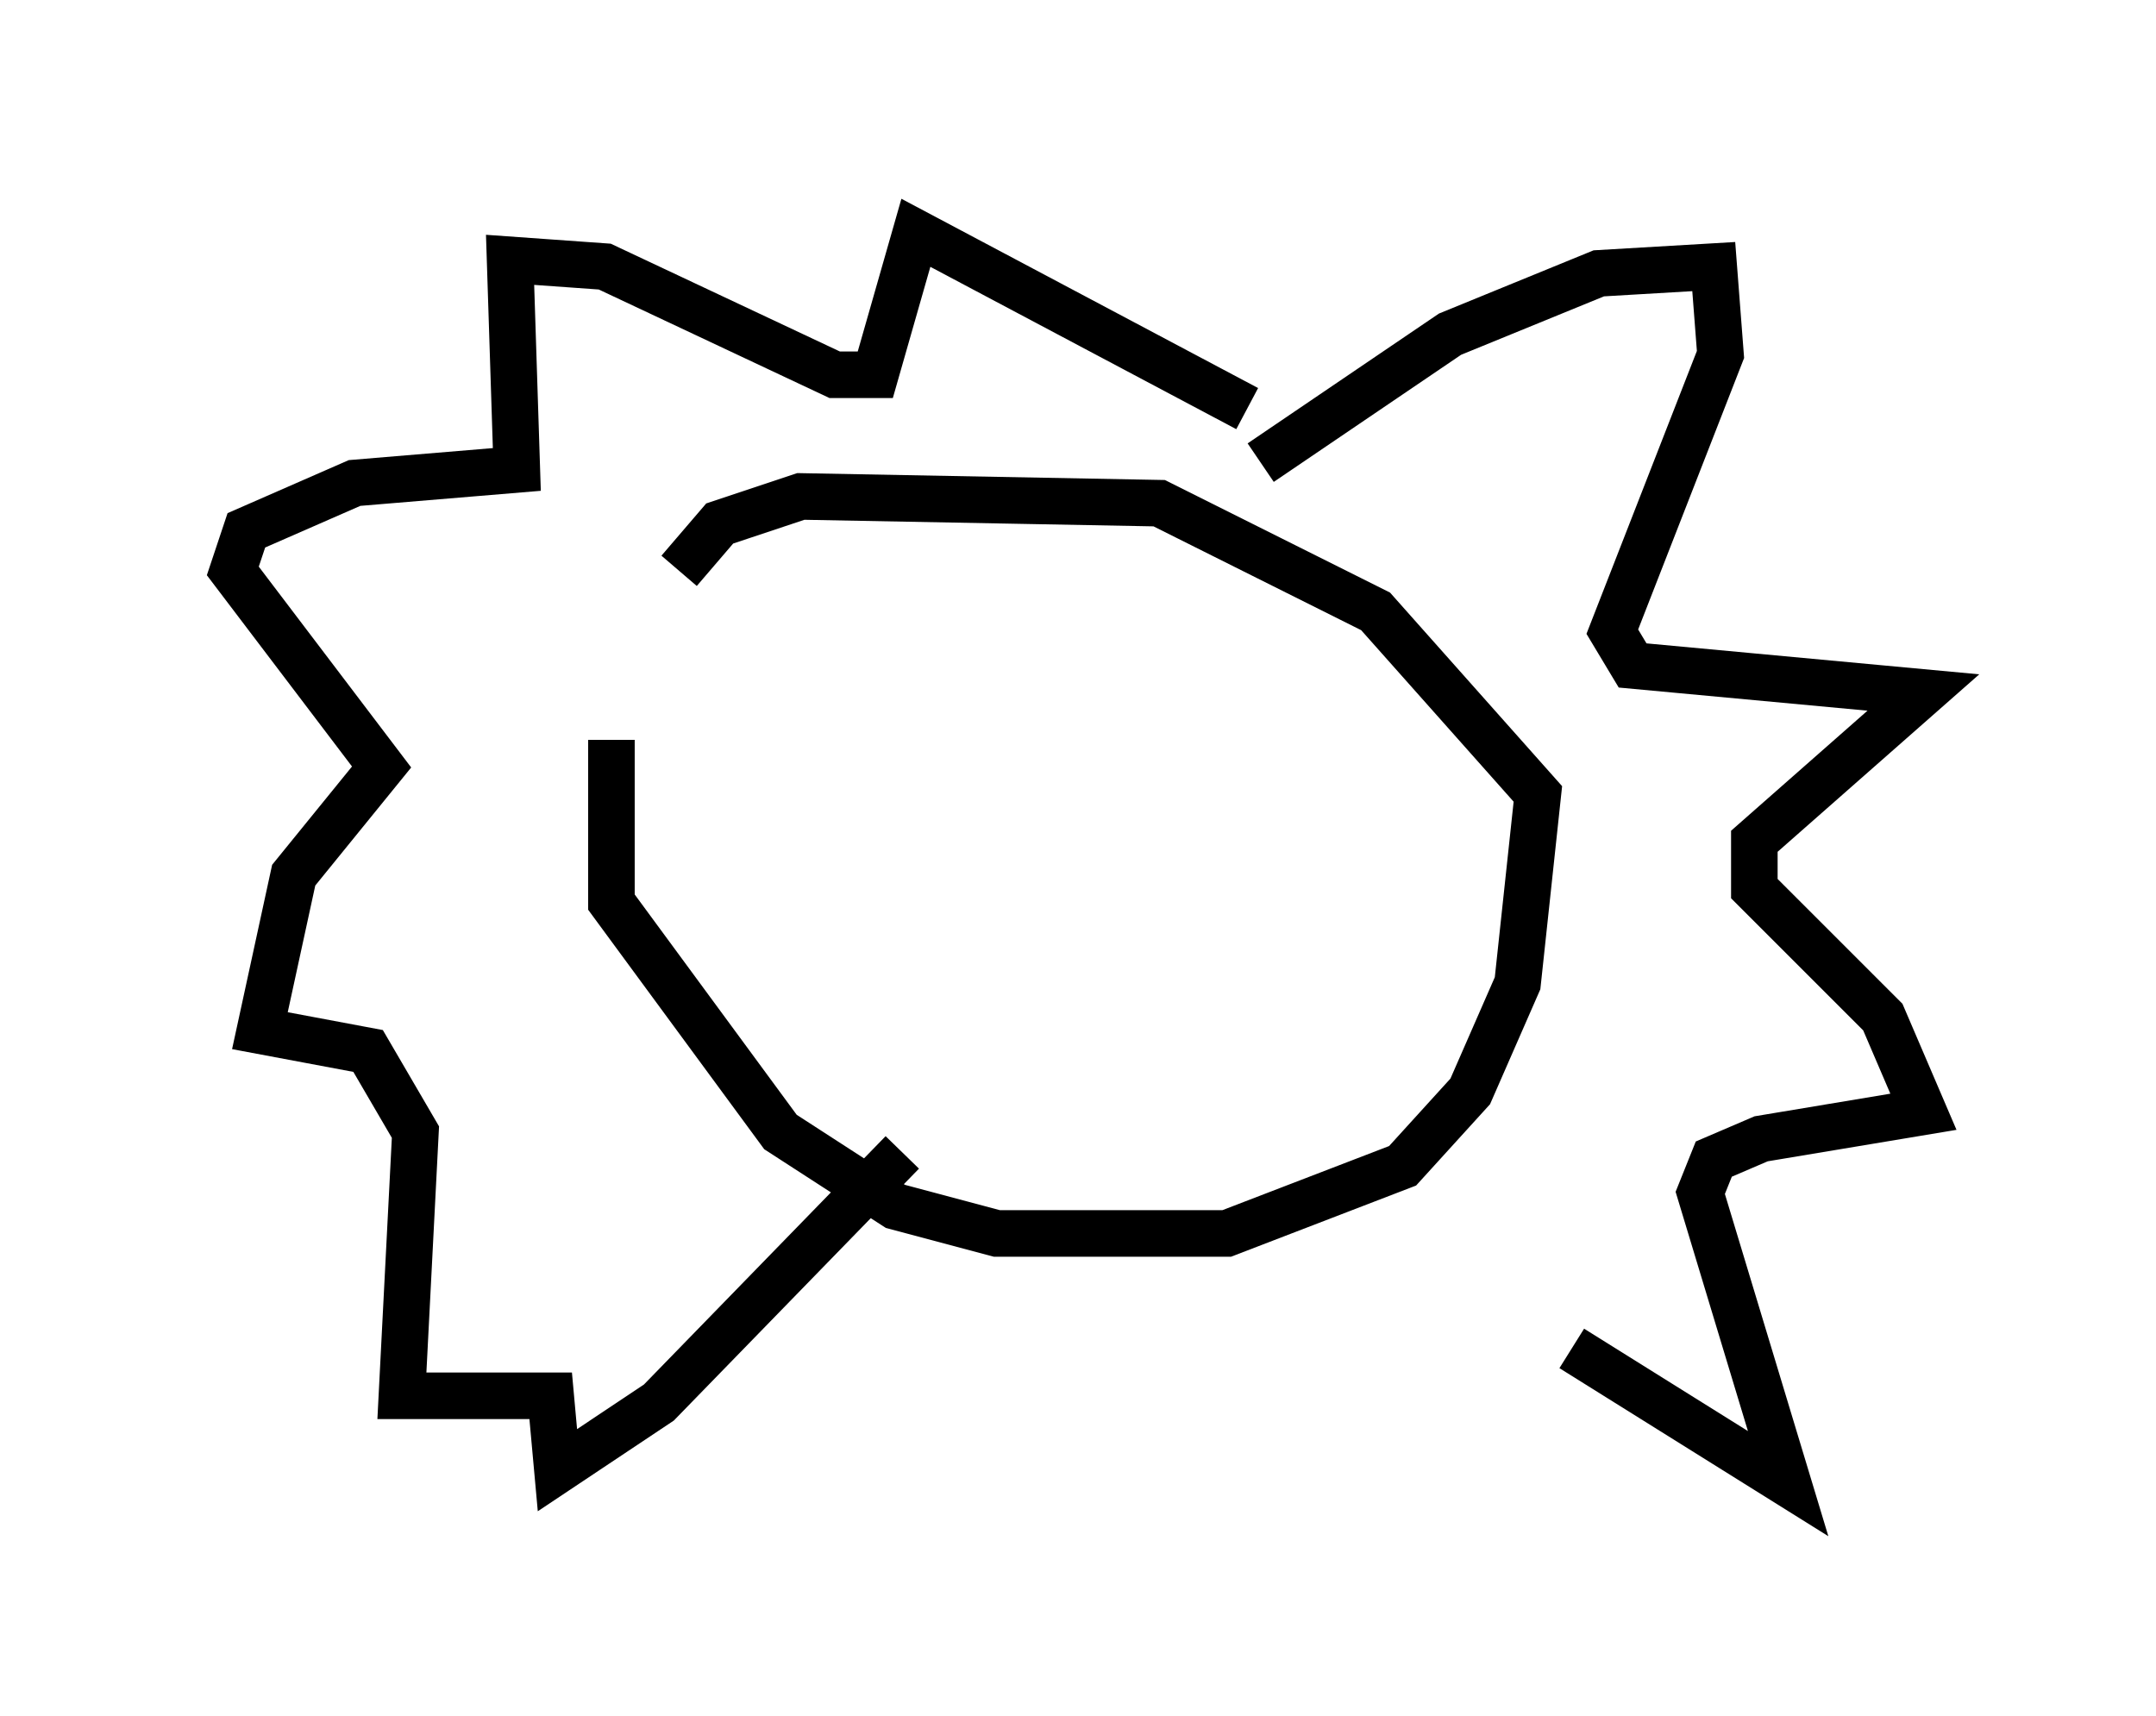 <?xml version="1.0" encoding="utf-8" ?>
<svg baseProfile="full" height="36.871" version="1.1" width="46.313" xmlns="http://www.w3.org/2000/svg" xmlns:ev="http://www.w3.org/2001/xml-events" xmlns:xlink="http://www.w3.org/1999/xlink"><defs /><rect fill="white" height="36.871" width="46.313" x="0" y="0" /><path d="M16.475, 12.698 m-3.341, 3.196 l0.0, 3.486 3.631, 4.939 l2.469, 1.598 2.179, 0.581 l4.939, 0.0 3.777, -1.453 l1.453, -1.598 1.017, -2.324 l0.436, -4.067 -3.486, -3.922 l-4.648, -2.324 -7.698, -0.145 l-1.743, 0.581 -0.872, 1.017 m1.743, 3.341 l0.0, 0.0 m1.453, 0.726 l0.0, 0.0 m6.246, -0.581 l0.0, 0.0 m-4.793, -0.145 l0.0, 0.0 m7.844, -5.665 l4.067, -2.76 3.196, -1.307 l2.469, -0.145 0.145, 1.888 l-2.324, 5.955 0.436, 0.726 l6.246, 0.581 -3.631, 3.196 l0.0, 1.017 2.76, 2.76 l0.872, 2.034 -3.486, 0.581 l-1.017, 0.436 -0.291, 0.726 l1.888, 6.246 -4.648, -2.905 m-6.972, -20.19 l-7.117, -3.777 -0.872, 3.05 l-0.872, 0.0 -4.939, -2.324 l-2.034, -0.145 0.145, 4.503 l-3.486, 0.291 -2.324, 1.017 l-0.291, 0.872 3.196, 4.212 l-1.888, 2.324 -0.726, 3.341 l2.324, 0.436 1.017, 1.743 l-0.291, 5.665 3.196, 0.0 l0.145, 1.598 2.179, -1.453 l5.229, -5.374 " fill="none" stroke="black" stroke-width="1" /></svg>